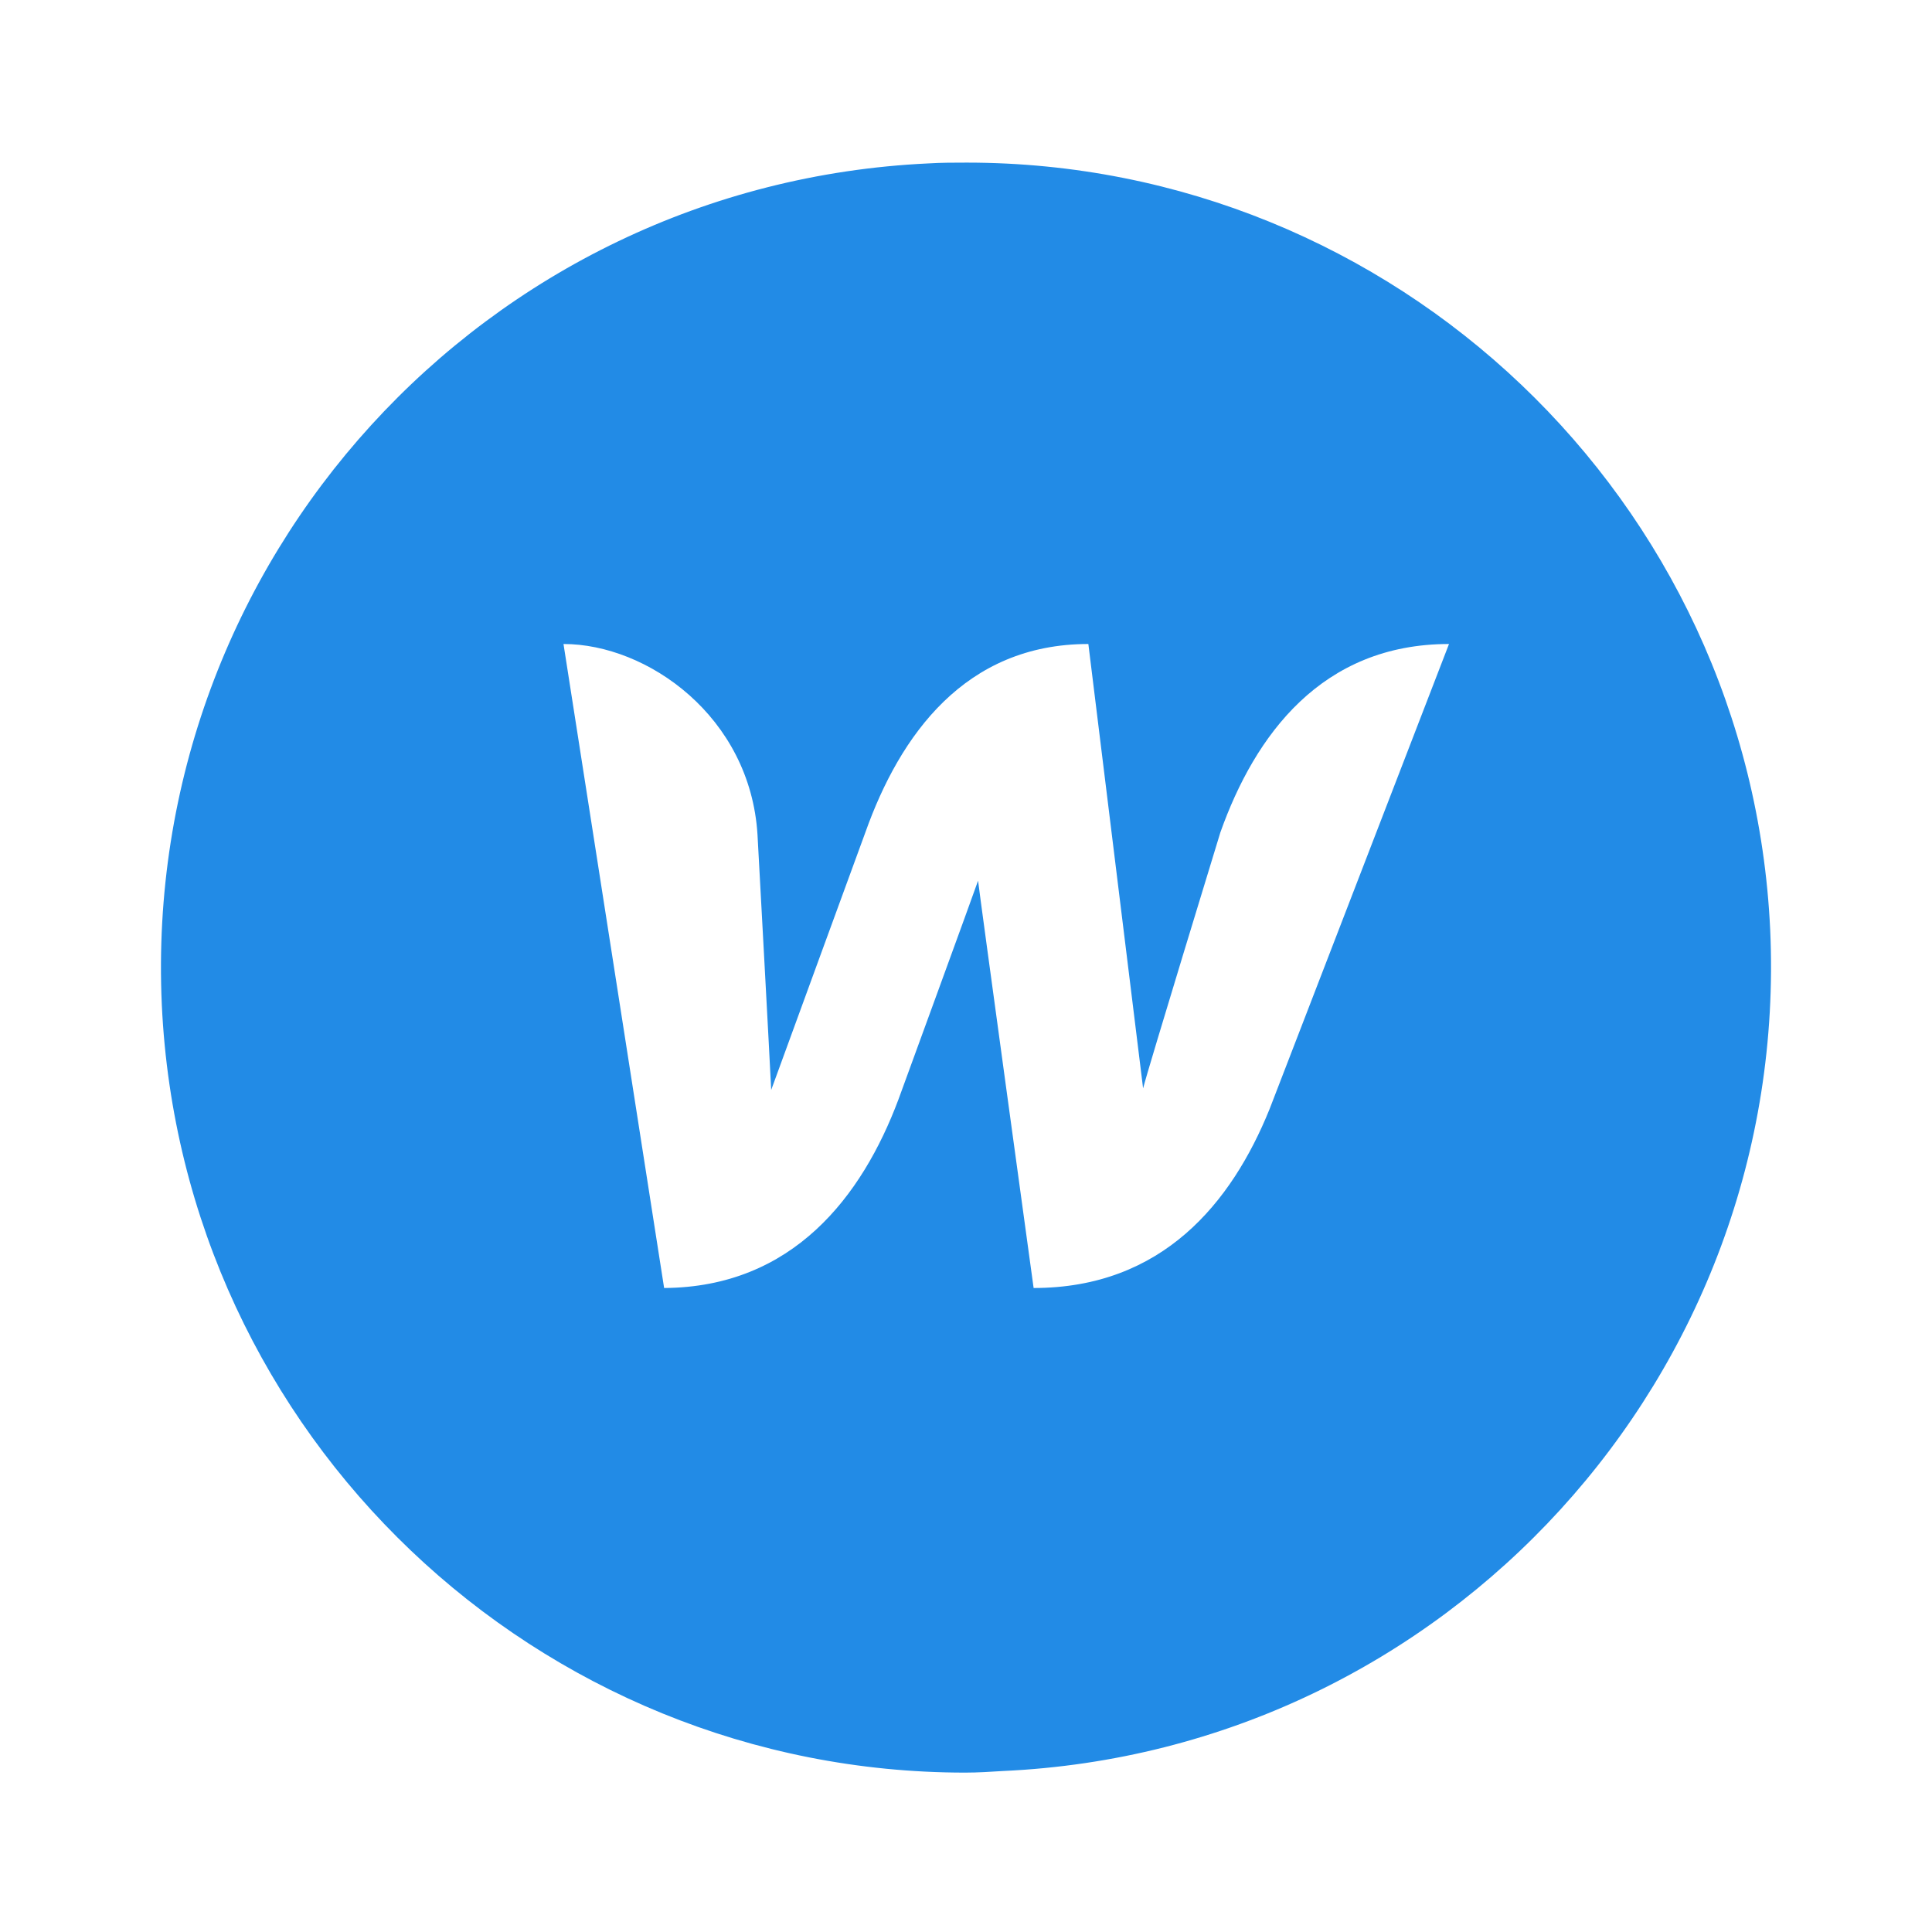 <svg fill="#228BE6" xmlns="http://www.w3.org/2000/svg"  viewBox="0 0 24 24" width="24px" height="24px"><path d="M12.01,2.02c-0.16,0-0.32,0-0.48,0.01C6.02,2.29,1.76,6.96,2.01,12.48c0.25,5.36,4.67,9.54,9.98,9.54	c0.16,0,0.31-0.01,0.47-0.02c5.51-0.25,9.78-4.93,9.53-10.45C21.74,6.2,17.32,2.02,12.01,2.02z M15.77,13.78	C15.3,14.94,14.44,16,12.84,16c0,0-0.68-4.95-0.69-5.06c-0.04,0.12-0.99,2.72-0.99,2.72c-0.45,1.2-1.31,2.33-2.91,2.34L7,8	c1.04,0,2.32,0.9,2.41,2.37c0,0,0.16,2.93,0.17,3.17c0.09-0.25,1.17-3.2,1.17-3.2C11.18,9.13,11.99,8,13.52,8	c0,0,0.65,5.28,0.68,5.52c0.06-0.24,0.96-3.18,0.96-3.18C15.59,9.13,16.42,8,18,8L15.77,13.78z"/></svg>